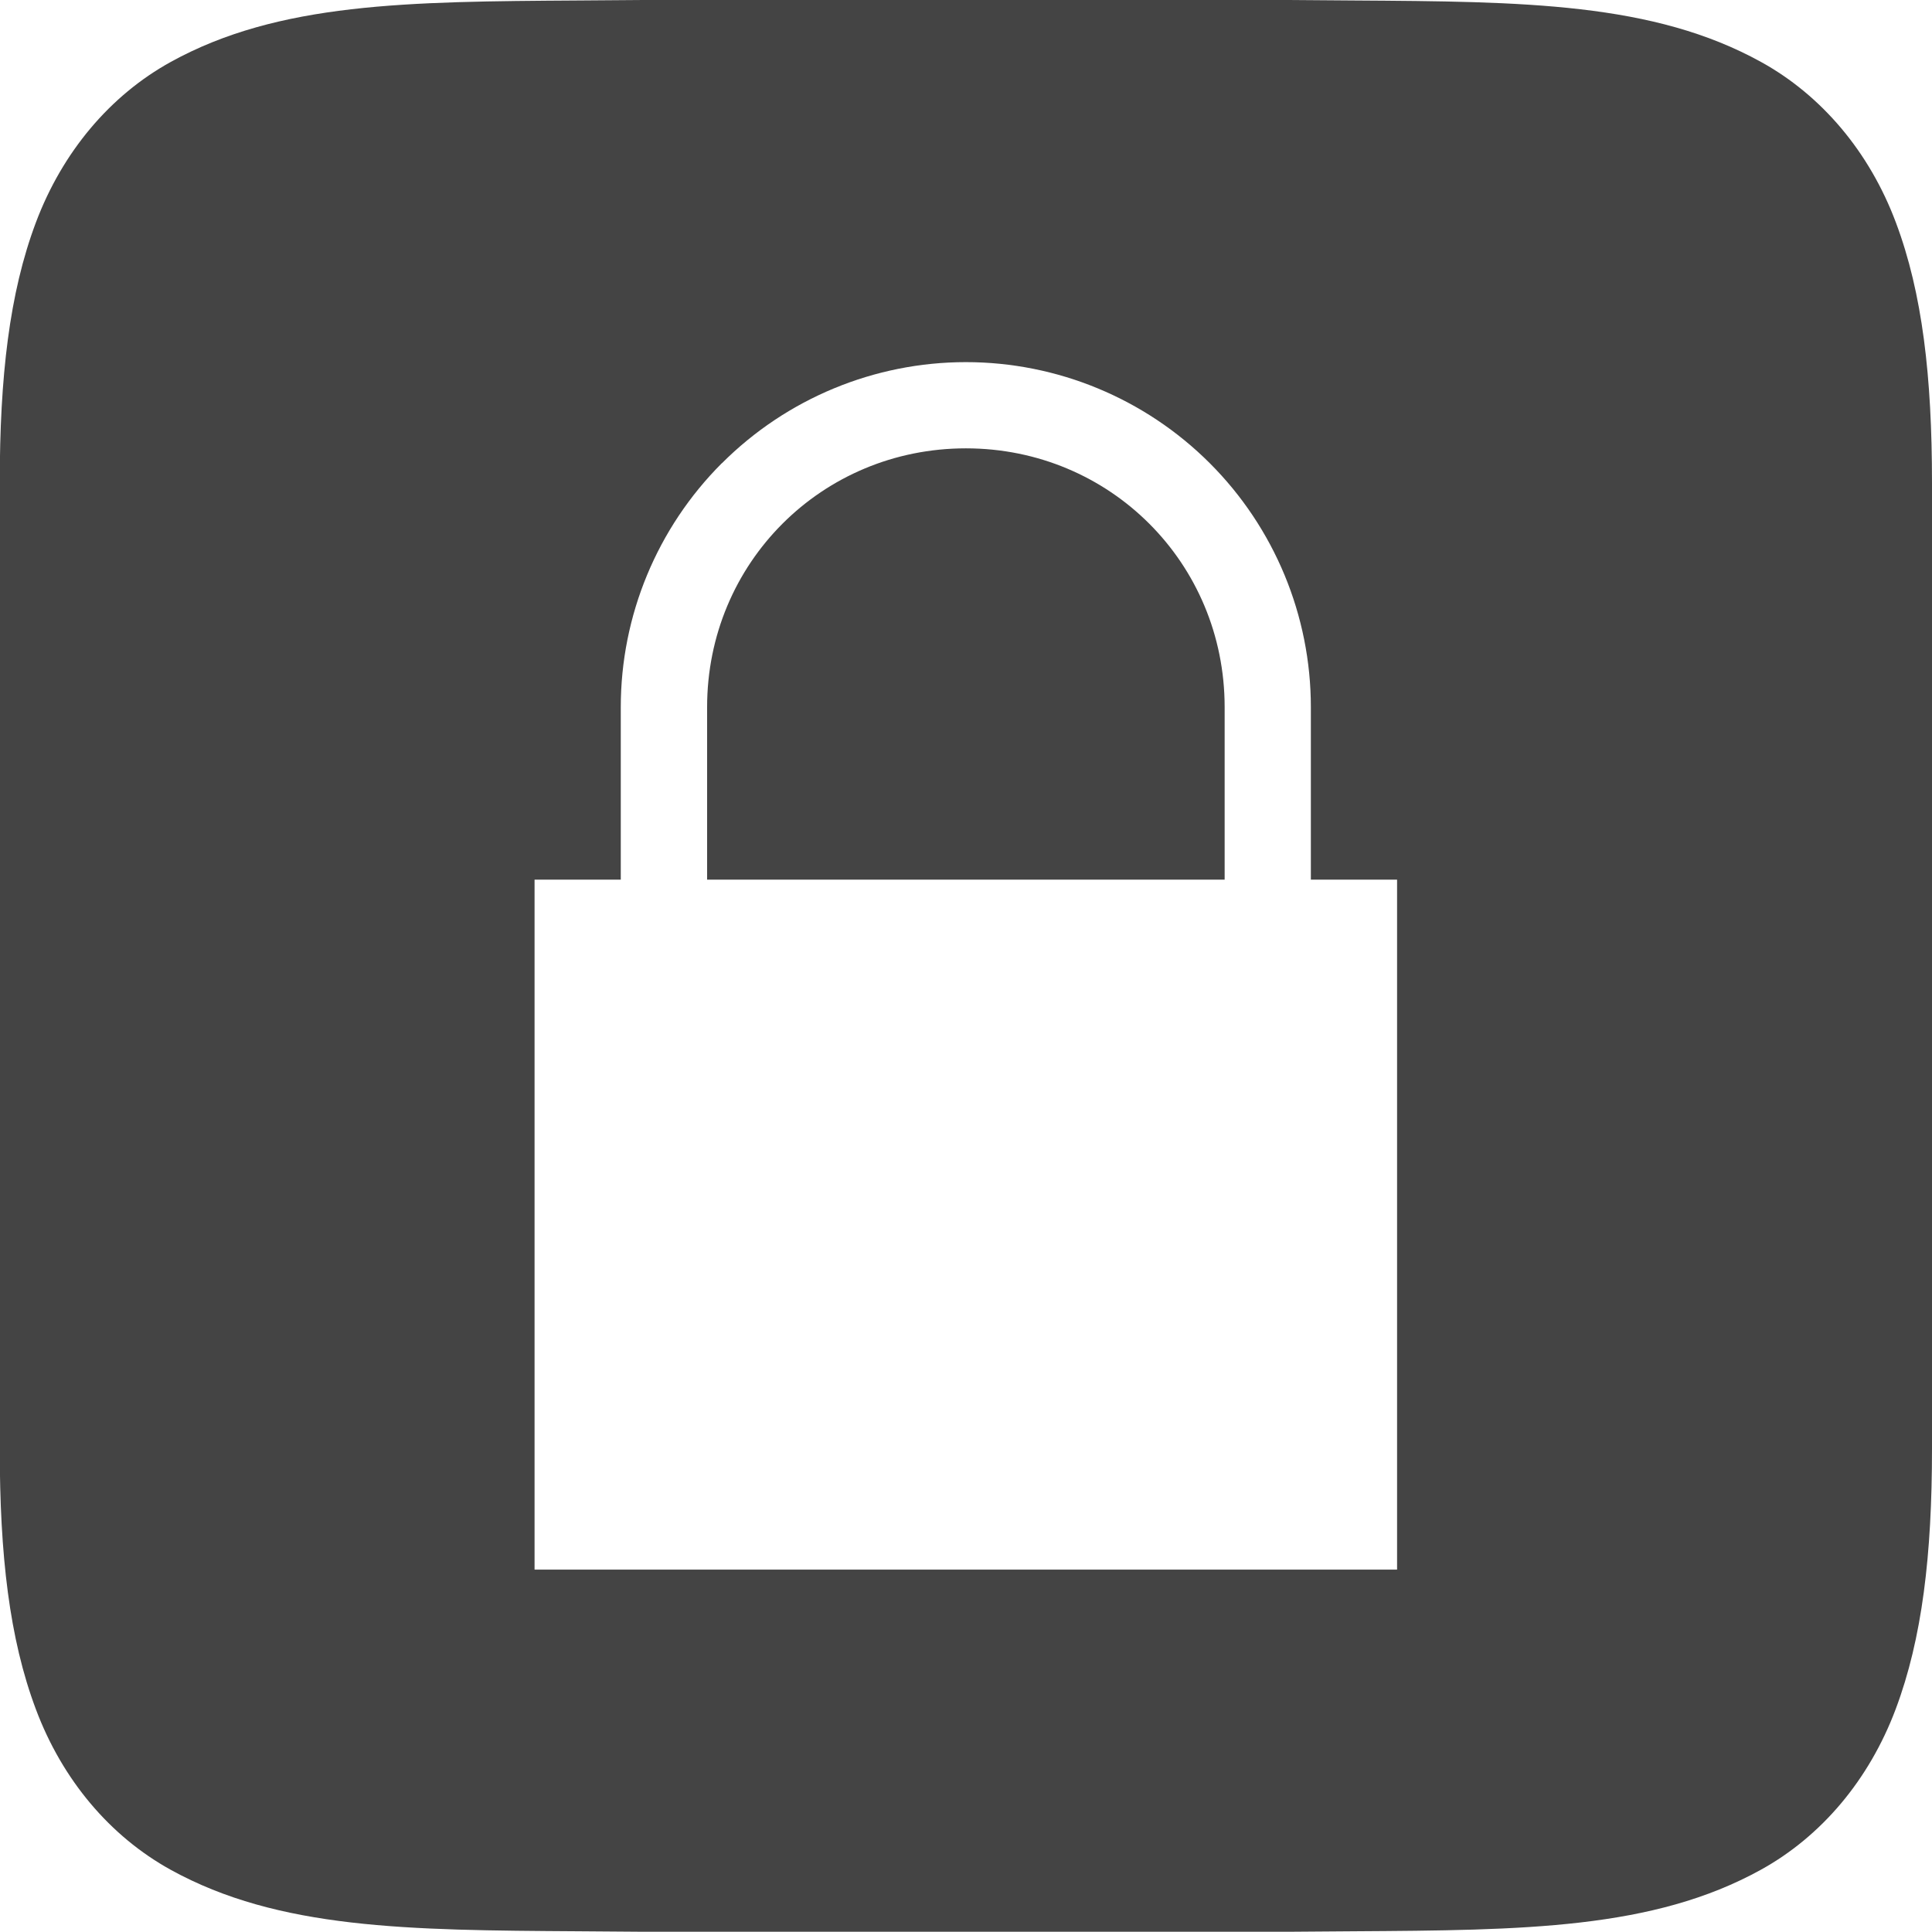<svg fill="none" height="16" viewBox="0 0 16 16" width="16" xmlns="http://www.w3.org/2000/svg" xmlns:xlink="http://www.w3.org/1999/xlink">
  <defs>
    <clipPath id="clip0">
      <path d="m0 0h16v16h-16z"/>
    </clipPath>
  </defs>
  <g clip-path="url(#clip0)">
    <path clip-rule="evenodd" d="m4.787.004c.174-.001.354-.002.539-.004h.004 3.336 2.004.004c.184.002.363.003.537.004 1.408.009 2.48.016 3.373.509.502.277.898.745 1.117 1.33.22.585.299 1.279.299 2.156v8c0 .877-.081 1.571-.301 2.156-.22.585-.615 1.053-1.117 1.33-.893.493-1.963.5-3.37.509-.174.001-.354.002-.539.004h-.004-5.34-.004c-.185-.002-.364-.003-.538-.004-1.408-.009-2.479-.016-3.373-.509-.502-.277-.898-.745-1.117-1.33-.22-.585-.299-1.279-.299-2.156v-8c0-.877.079-1.571.299-2.156.22-.585.615-1.053 1.117-1.33.893-.493 1.964-.5 3.371-.509zm1.192 3.832c.536-.536 1.263-.837 2.02-.837s1.484.301 2.02.837c.536.536.837 1.263.837 2.02v1.429h.714v5.714h-7.143v-5.714h.714v-1.429c0-.758.301-1.484.837-2.02zm4.163 2.02c0-1.193-.95-2.143-2.143-2.143-1.193 0-2.143.95-2.143 2.143v1.429h4.286z" fill="#444" fill-rule="evenodd"/>
  </g>
</svg>
